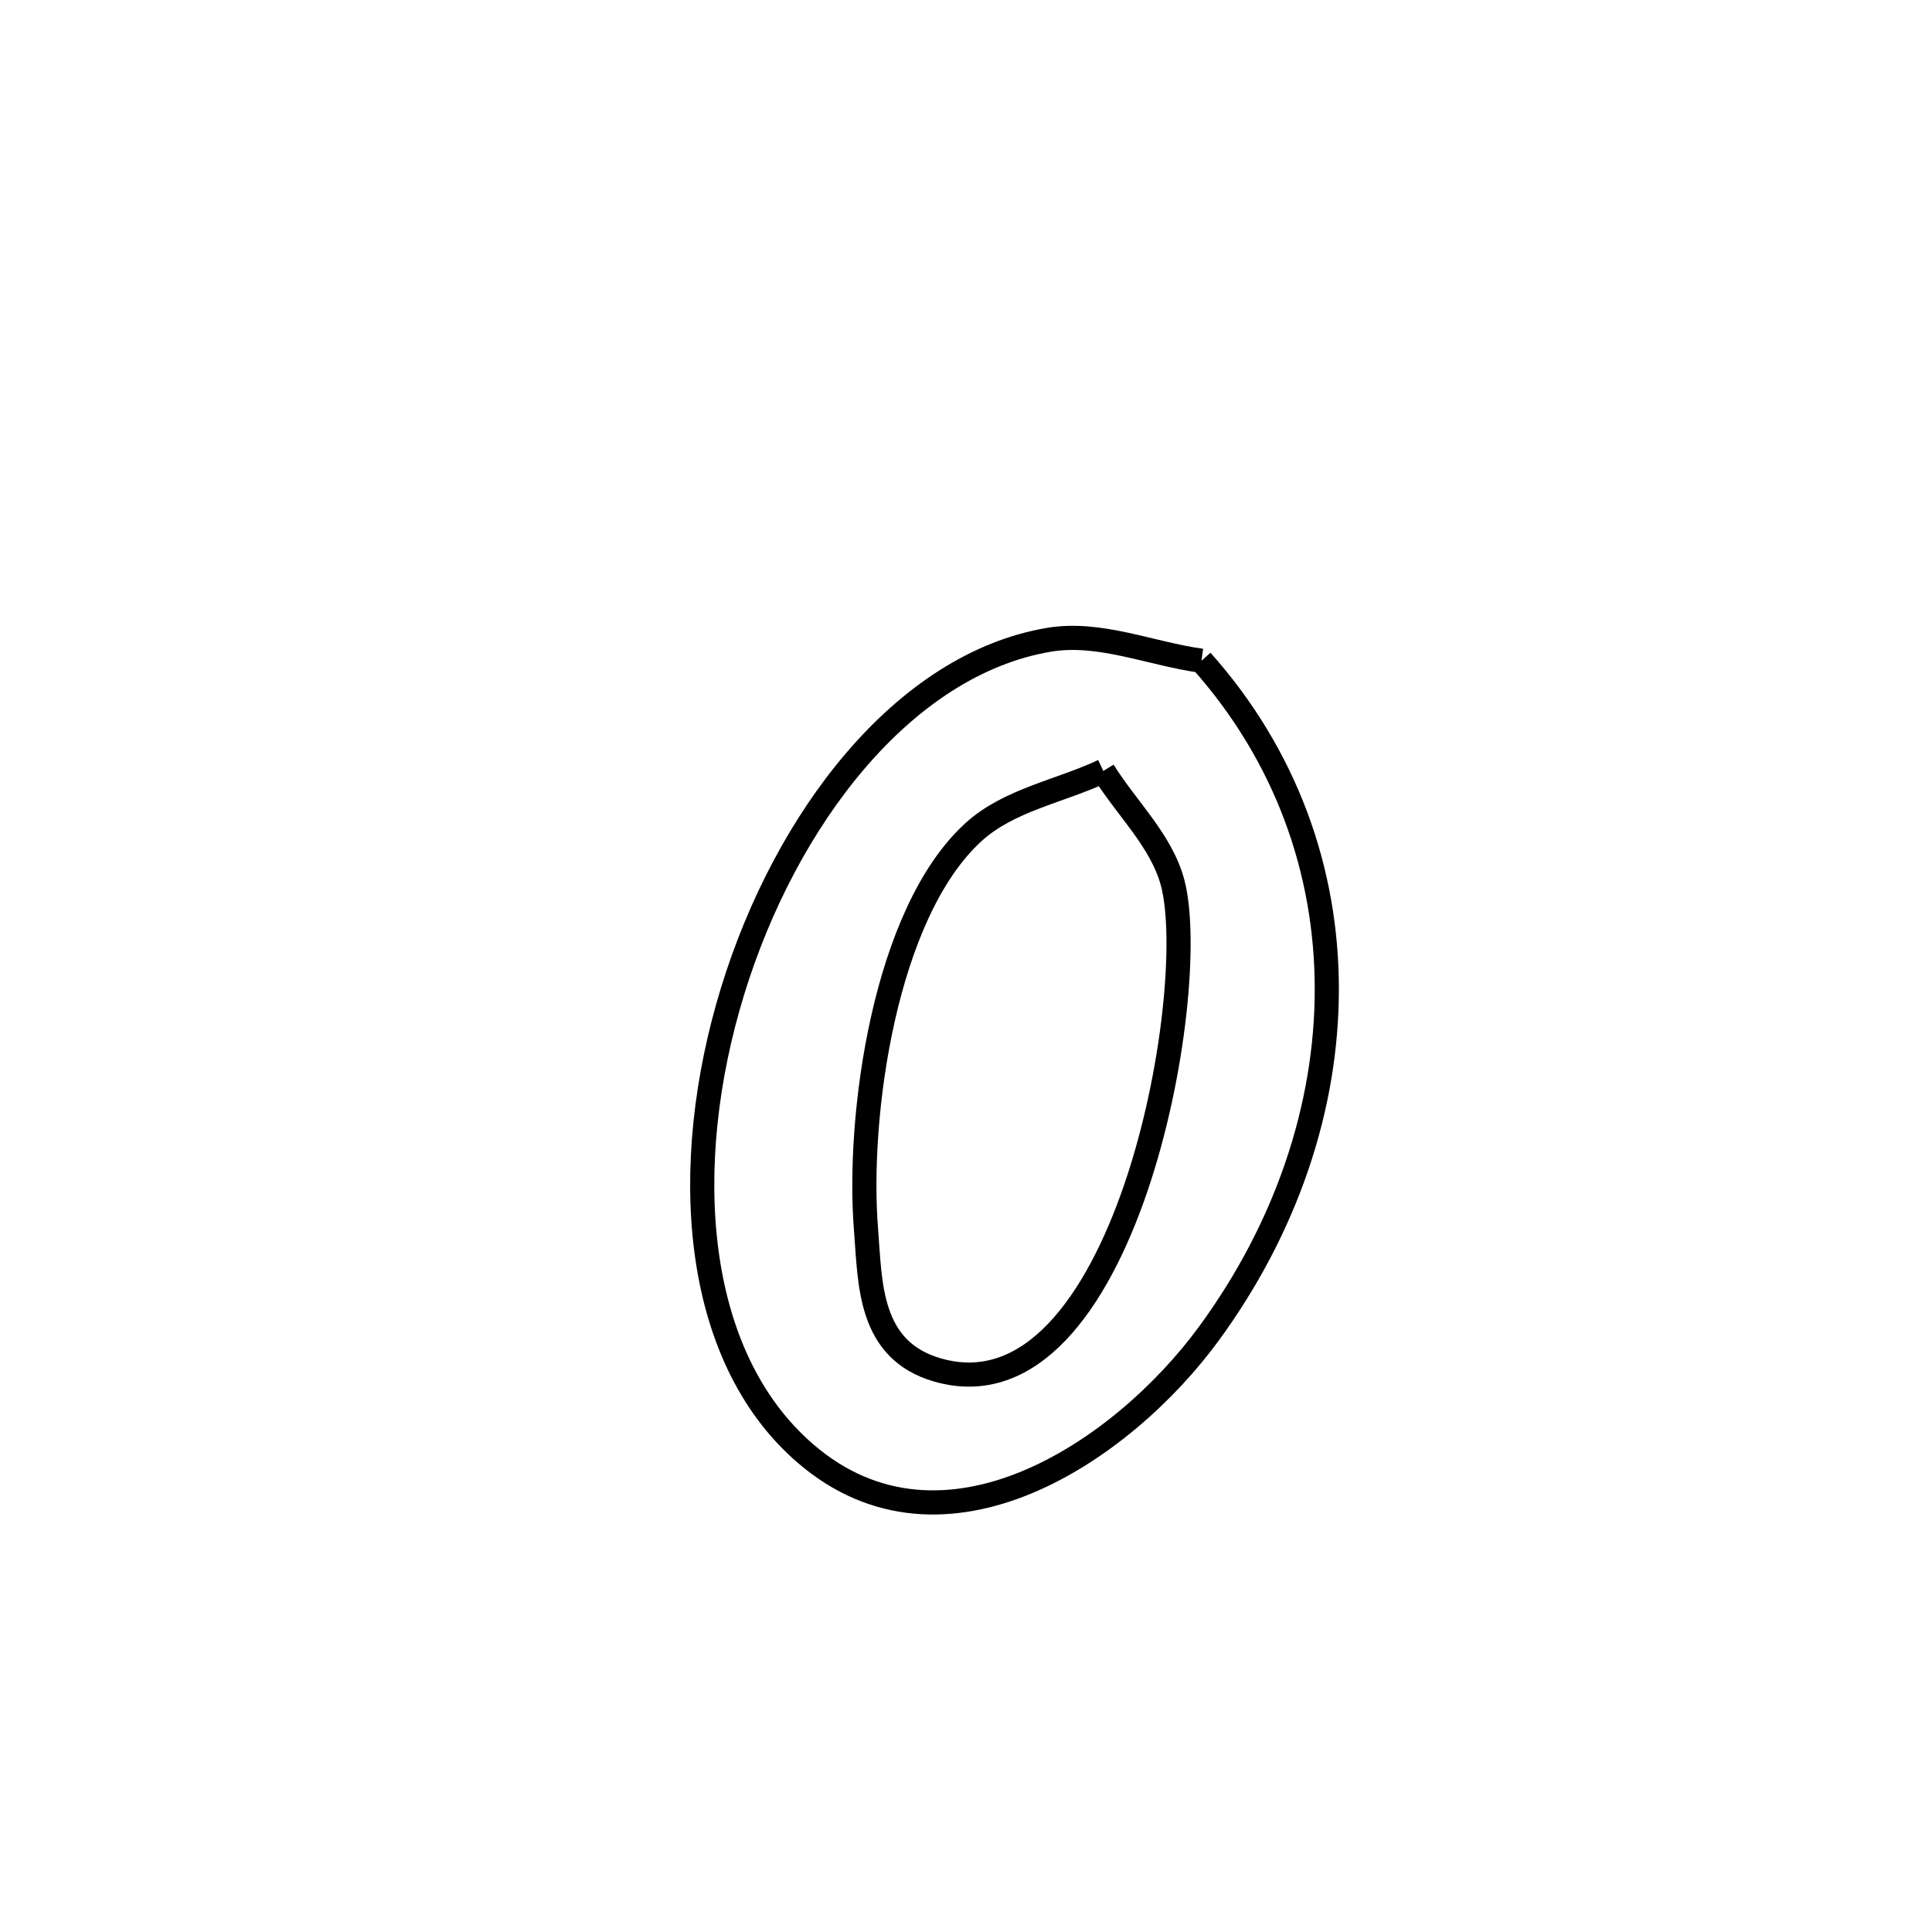 <svg xmlns="http://www.w3.org/2000/svg" viewBox="0.0 0.0 24.0 24.0" height="200px" width="200px"><path fill="none" stroke="black" stroke-width=".3" stroke-opacity="1.0"  filling="0" d="M14.925 8.208 L14.925 8.208 C15.978 9.389 16.482 10.821 16.482 12.286 C16.483 13.752 15.98 15.25 15.019 16.564 C13.943 18.035 11.72 19.531 10.009 18.059 C8.589 16.838 8.441 14.463 9.099 12.317 C9.757 10.171 11.222 8.254 13.028 7.948 C13.657 7.841 14.293 8.121 14.925 8.208 L14.925 8.208"></path>
<path fill="none" stroke="black" stroke-width=".3" stroke-opacity="1.0"  filling="0" d="M13.706 9.577 L13.706 9.577 C13.993 10.042 14.429 10.442 14.568 10.97 C14.747 11.656 14.595 13.335 14.109 14.759 C13.622 16.183 12.802 17.352 11.645 17.018 C10.787 16.77 10.811 15.938 10.758 15.274 C10.645 13.864 10.987 11.344 12.094 10.336 C12.533 9.936 13.169 9.83 13.706 9.577 L13.706 9.577"></path></svg>